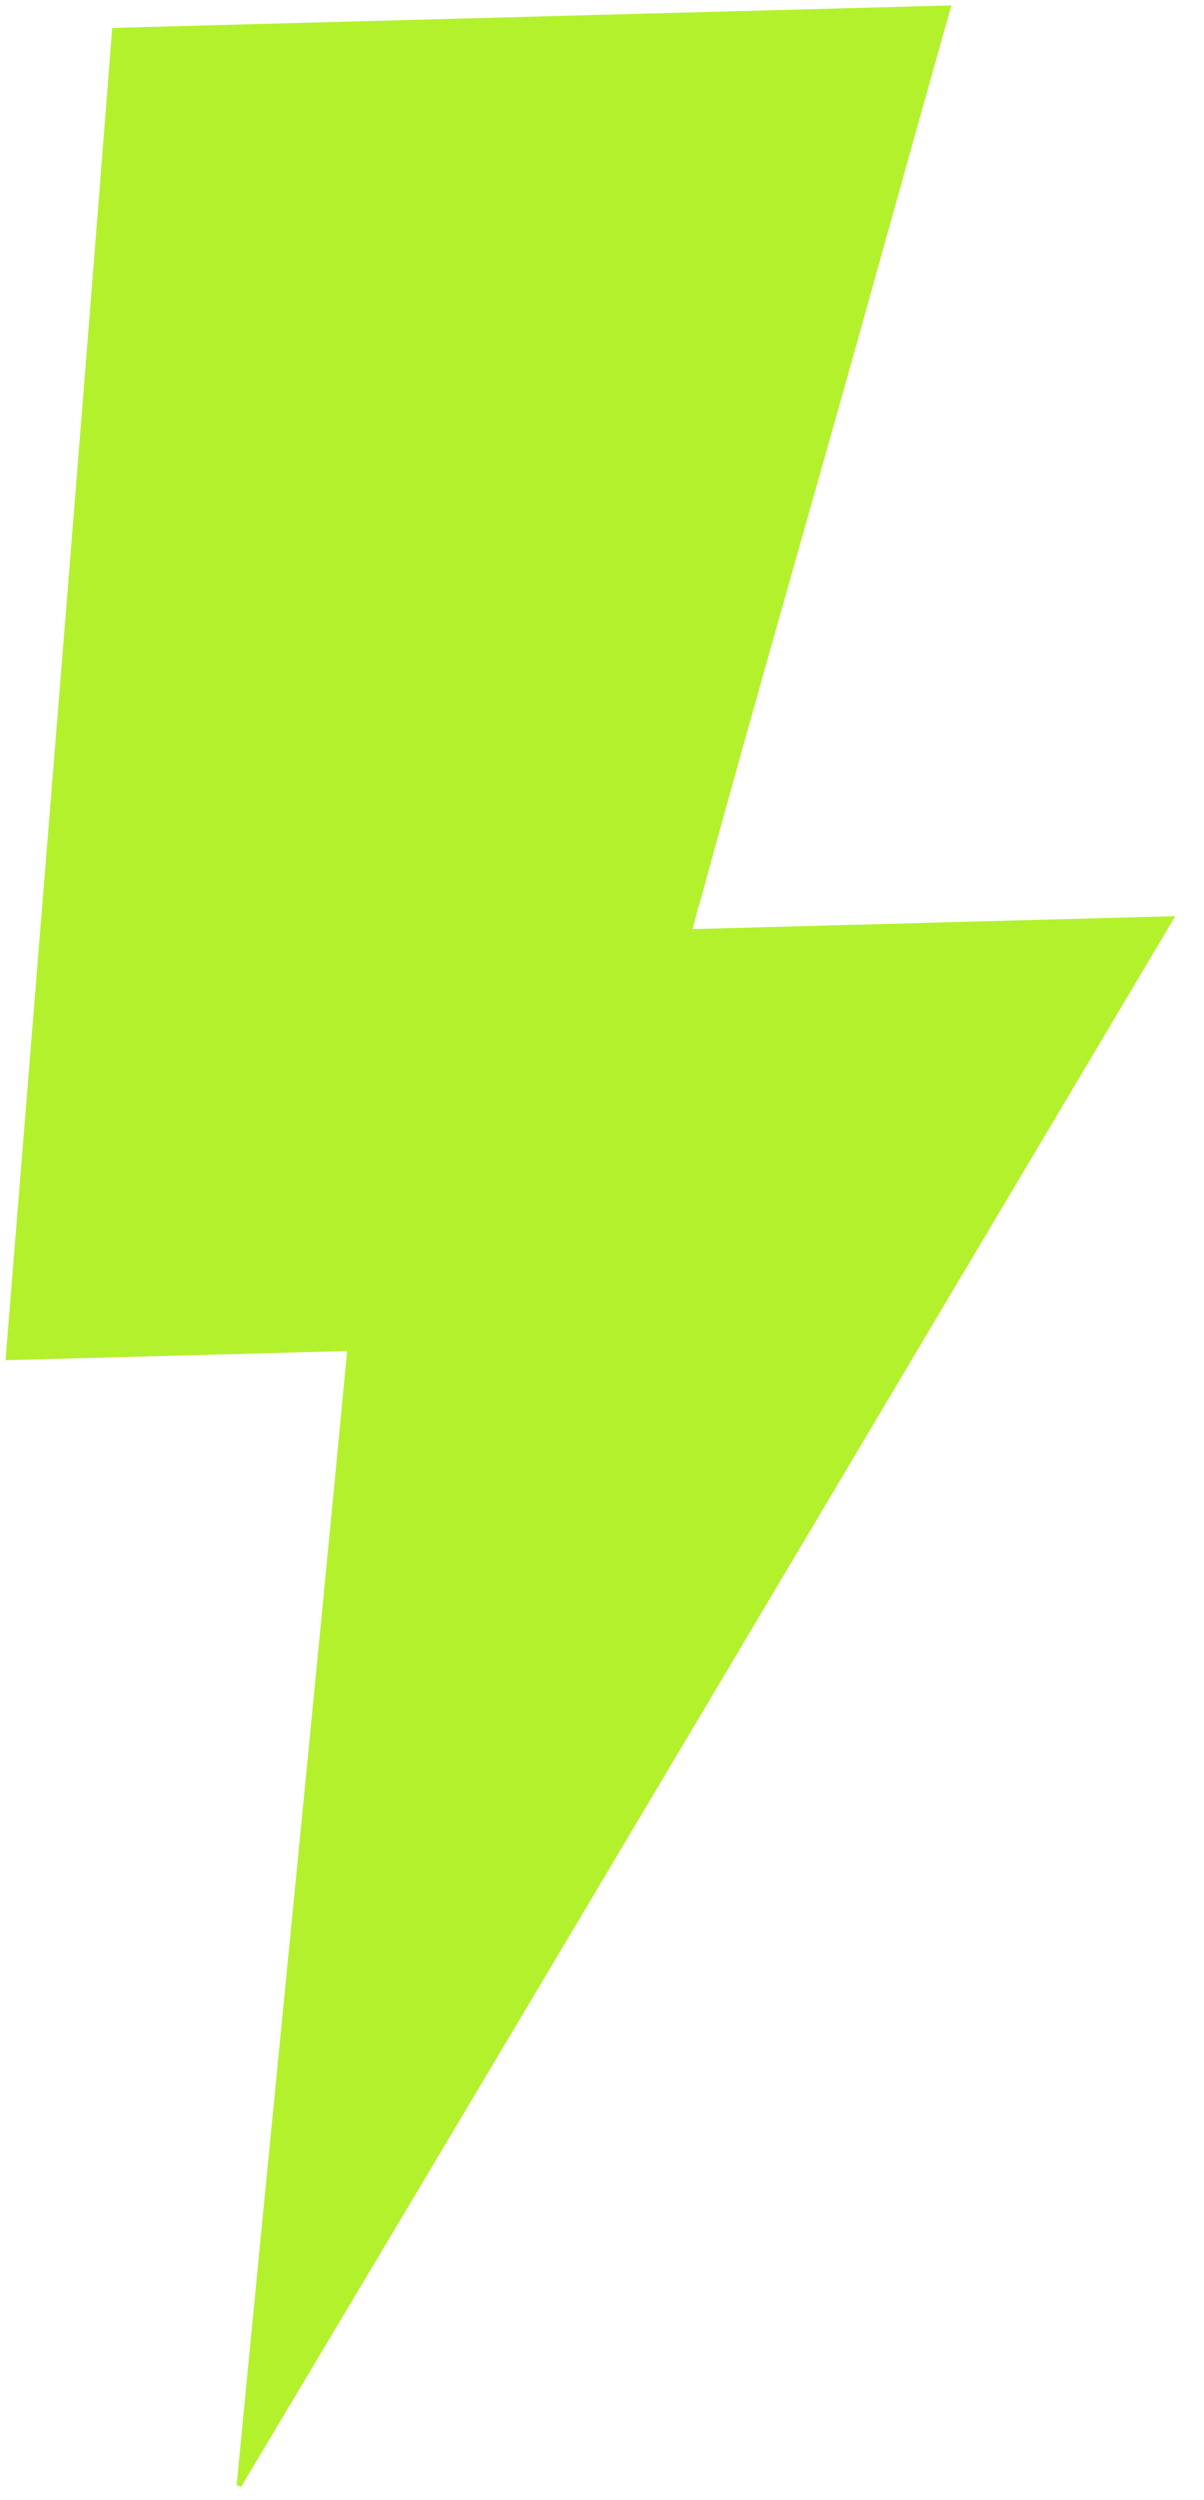 <svg width="40" height="83" viewBox="0 0 40 83" fill="none" xmlns="http://www.w3.org/2000/svg">
<path d="M31.609 0.179C30.198 5.149 28.836 10.118 27.425 15.088C26.014 20.058 24.603 25.028 23.242 29.997C23.149 30.248 23.106 30.498 23.015 30.849C28.392 30.705 33.62 30.565 39.046 30.419C28.654 47.886 18.359 65.251 8.012 82.567C7.963 82.568 7.911 82.519 7.862 82.521C9.07 69.984 10.329 57.495 11.534 44.858C7.751 44.96 4.017 45.06 0.183 45.163C1.38 30.334 2.58 15.655 3.729 0.927C13.039 0.677 22.299 0.429 31.609 0.179Z" fill="#B3F12D"/>
</svg>

